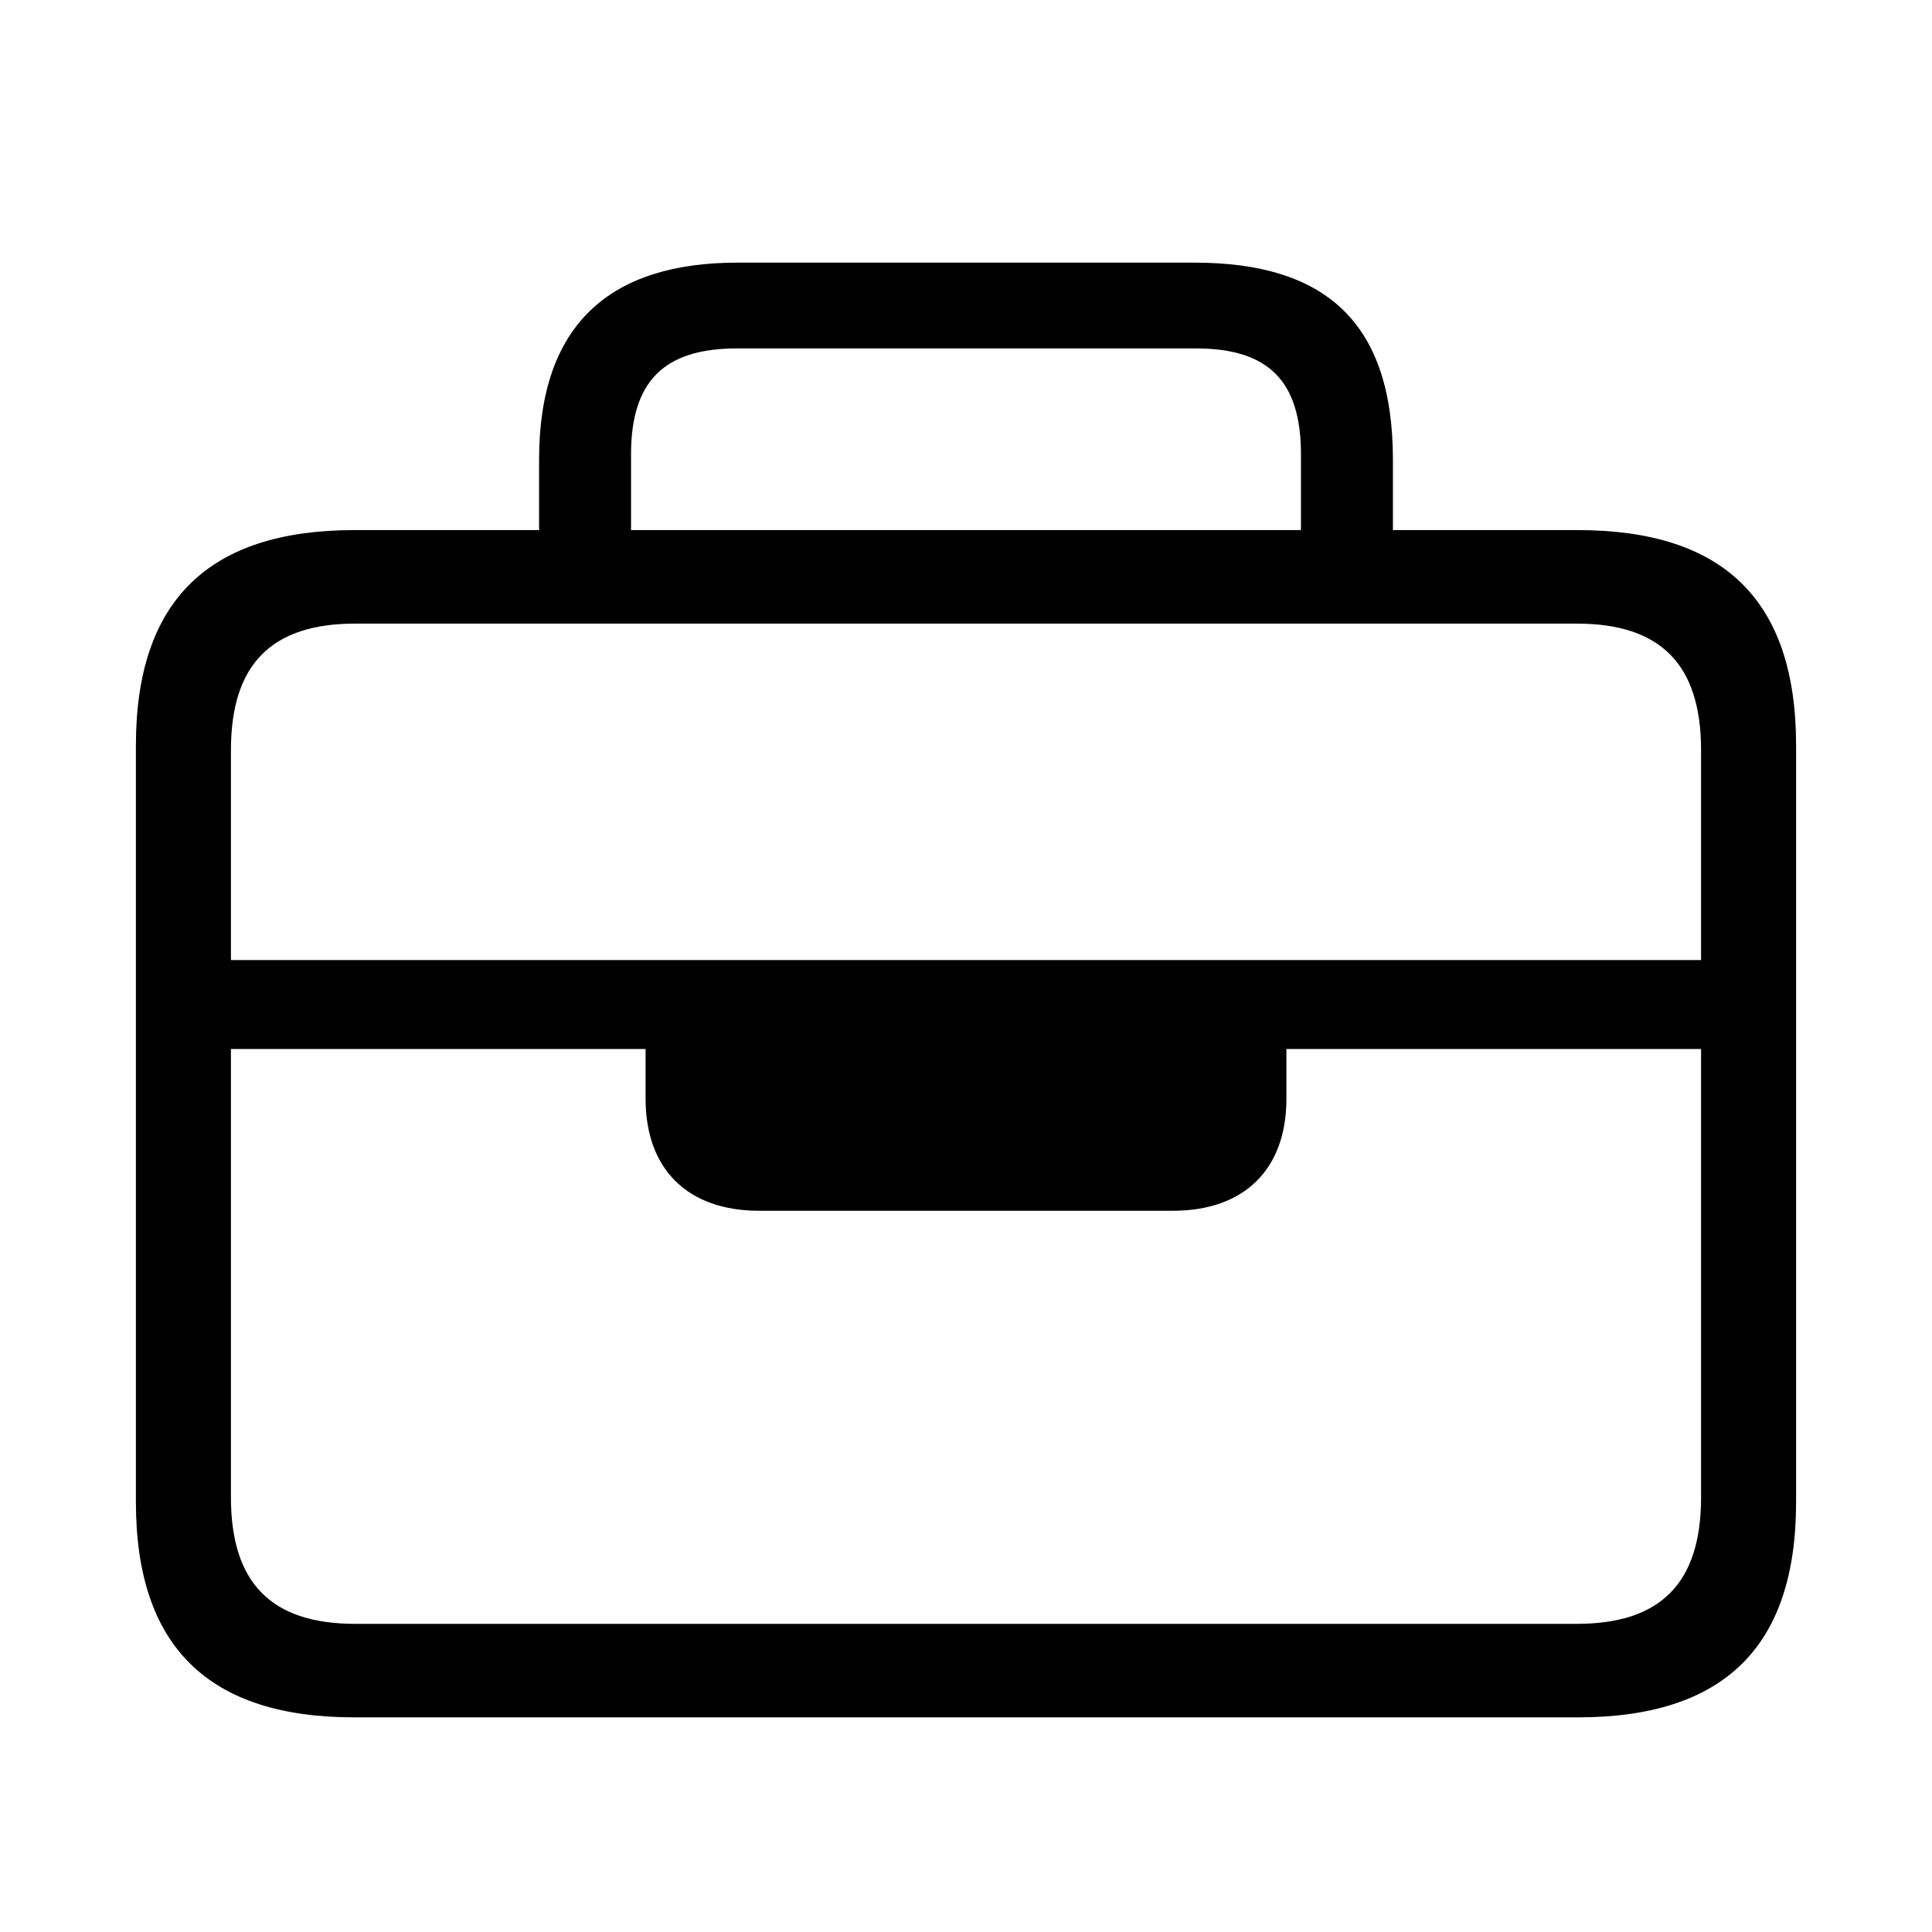 <svg width="32" height="32" viewBox="0 0 32 32" fill="none" xmlns="http://www.w3.org/2000/svg">
<path d="M5.869 28.445H26.131C28.556 28.445 29.749 27.277 29.749 24.878V12.348C29.749 9.948 28.556 8.78 26.131 8.78H23.071V7.612C23.071 5.353 21.967 4.35 19.783 4.35H12.217C10.122 4.35 8.929 5.353 8.929 7.612V8.78H5.869C3.457 8.78 2.251 9.948 2.251 12.348V24.878C2.251 27.277 3.457 28.445 5.869 28.445ZM10.452 7.523C10.452 6.317 10.998 5.771 12.204 5.771H19.809C21.015 5.771 21.548 6.317 21.548 7.523V8.78H10.452V7.523ZM3.825 12.424C3.825 11.002 4.498 10.329 5.882 10.329H26.118C27.502 10.329 28.175 11.002 28.175 12.424V15.902H3.825V12.424ZM5.882 26.896C4.498 26.896 3.825 26.224 3.825 24.802V17.375H10.693V18.2C10.693 19.368 11.392 20.054 12.572 20.054H19.428C20.608 20.054 21.307 19.368 21.307 18.2V17.375H28.175V24.802C28.175 26.224 27.502 26.896 26.118 26.896H5.882Z" fill="black"/>
</svg>
